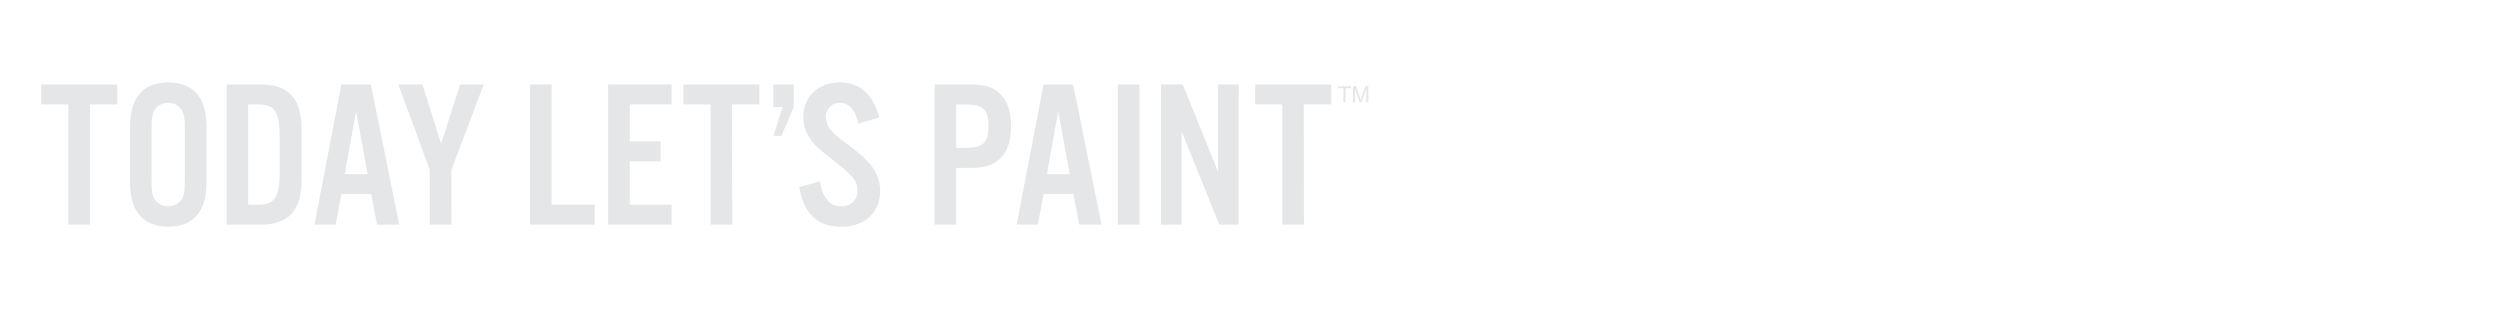 <svg xmlns="http://www.w3.org/2000/svg" viewBox="0 0 728 90"><title>txt1</title><g id="Layer_2" data-name="Layer 2"><g id="rect"><rect width="728" height="90" fill="none"/></g><g id="Layer_8" data-name="Layer 8"><path d="M26.19,65.4h-6.3v-35H12V24.6H34.14v5.81H26.19Z" fill="#e5e6e7"/><path d="M60.14,52.43c0,4.59-.68,7.34-2.33,9.67C56,64.67,52.92,66,49,66s-7-1.34-8.8-3.91c-1.65-2.33-2.33-5.08-2.33-9.67V37.57c0-4.59.68-7.34,2.33-9.67C42,25.33,45.09,24,49,24s7,1.34,8.81,3.91c1.65,2.33,2.33,5.08,2.33,9.67Zm-16-.12c0,3.24.19,4.34.8,5.57a4.8,4.8,0,0,0,8.07,0c.67-1.29.8-2.27.8-5.57V37.69c0-3.3-.13-4.28-.8-5.57a4.8,4.8,0,0,0-8.07,0c-.61,1.23-.8,2.33-.8,5.57Z" fill="#e5e6e7"/><path d="M66,24.6h10c8,0,11.8,4.1,11.8,12.78V52.62c0,8.68-3.79,12.78-11.8,12.78H66Zm9.42,35c4.46,0,6-2.33,6-8.69V39.1c0-6.43-1.59-8.69-6-8.69H72.25V59.59Z" fill="#e5e6e7"/><path d="M99.41,56.53,97.75,65.4H91.58l7.83-40.8H108l8.26,40.8H109.8l-1.71-8.87Zm4.28-24.1-3.31,18.29h6.67Z" fill="#e5e6e7"/><path d="M131.46,65.4h-6.3V49.5L116,24.6h7l5.45,17.25L134,24.6h6.86l-9.42,24.9Z" fill="#e5e6e7"/><path d="M160.63,59.59h12.54V65.4H154.33V24.6h6.3Z" fill="#e5e6e7"/><path d="M195.56,30.41H183.38V41.18h9V47h-9v12.6h12.18V65.4H177.08V24.6h18.48Z" fill="#e5e6e7"/><path d="M213.23,65.4h-6.3v-35H199V24.6h22.14v5.81h-8Z" fill="#e5e6e7"/><path d="M231.15,31.15l-3.61,8.44h-2.32l2.69-8.44h-2.69V24.6h5.93Z" fill="#e5e6e7"/><path d="M250,36c-1-4-2.82-6.06-5.39-6.06a4,4,0,0,0-4.1,4.16,6.13,6.13,0,0,0,1.72,4.1c1,1.16,1,1.16,5.38,4.46a34.54,34.54,0,0,1,6.06,5.51,11.93,11.93,0,0,1,2.63,7.46c0,6.18-4.53,10.4-11.2,10.4-7,0-11.07-3.73-12.35-11.5l6-1.77c.8,4.89,2.94,7.34,6.3,7.34a4.44,4.44,0,0,0,4.65-4.65c0-2.57-1.28-4.22-6.06-8-5.68-4.47-5.93-4.71-7.46-6.67A11,11,0,0,1,233.93,34c0-5.87,4.4-10,10.64-10,5.81,0,9.73,3.49,11.44,10.21Z" fill="#e5e6e7"/><path d="M278.43,65.4h-6.3V24.6h10.46c4.1,0,6.67.8,8.57,2.63,2.2,2.08,3.24,5.14,3.24,9.48s-1,7.46-3.24,9.54c-1.9,1.84-4.47,2.63-8.57,2.63h-4.16Zm2.75-22.33c5.08,0,6.67-1.53,6.67-6.36s-1.59-6.3-6.67-6.3h-2.75V43.07Z" fill="#e5e6e7"/><path d="M303.88,56.53l-1.65,8.87h-6.18l7.83-40.8h8.62l8.26,40.8h-6.48l-1.72-8.87Zm4.28-24.1-3.3,18.29h6.66Z" fill="#e5e6e7"/><path d="M331.82,65.4h-6.3V24.6h6.3Z" fill="#e5e6e7"/><path d="M360.69,65.4h-5.62l-11-27.16V65.4h-6V24.6h6.36L354.7,50V24.6h6Z" fill="#e5e6e7"/><path d="M379.71,65.4h-6.3v-35h-7.89V24.6h22.14v5.81h-8Z" fill="#e5e6e7"/><path d="M393.41,25.13v.55h-1.57v4.09h-.63V25.68h-1.57v-.55Z" fill="#e5e6e7"/><path d="M394,25.13h.91l1.33,3.93,1.33-3.93h.9v4.64h-.61V27c0-.09,0-.25,0-.47s0-.46,0-.71l-1.33,3.92h-.62l-1.34-3.92V26c0,.11,0,.28,0,.52s0,.4,0,.51v2.74H394Z" fill="#e5e6e7"/></g></g></svg>